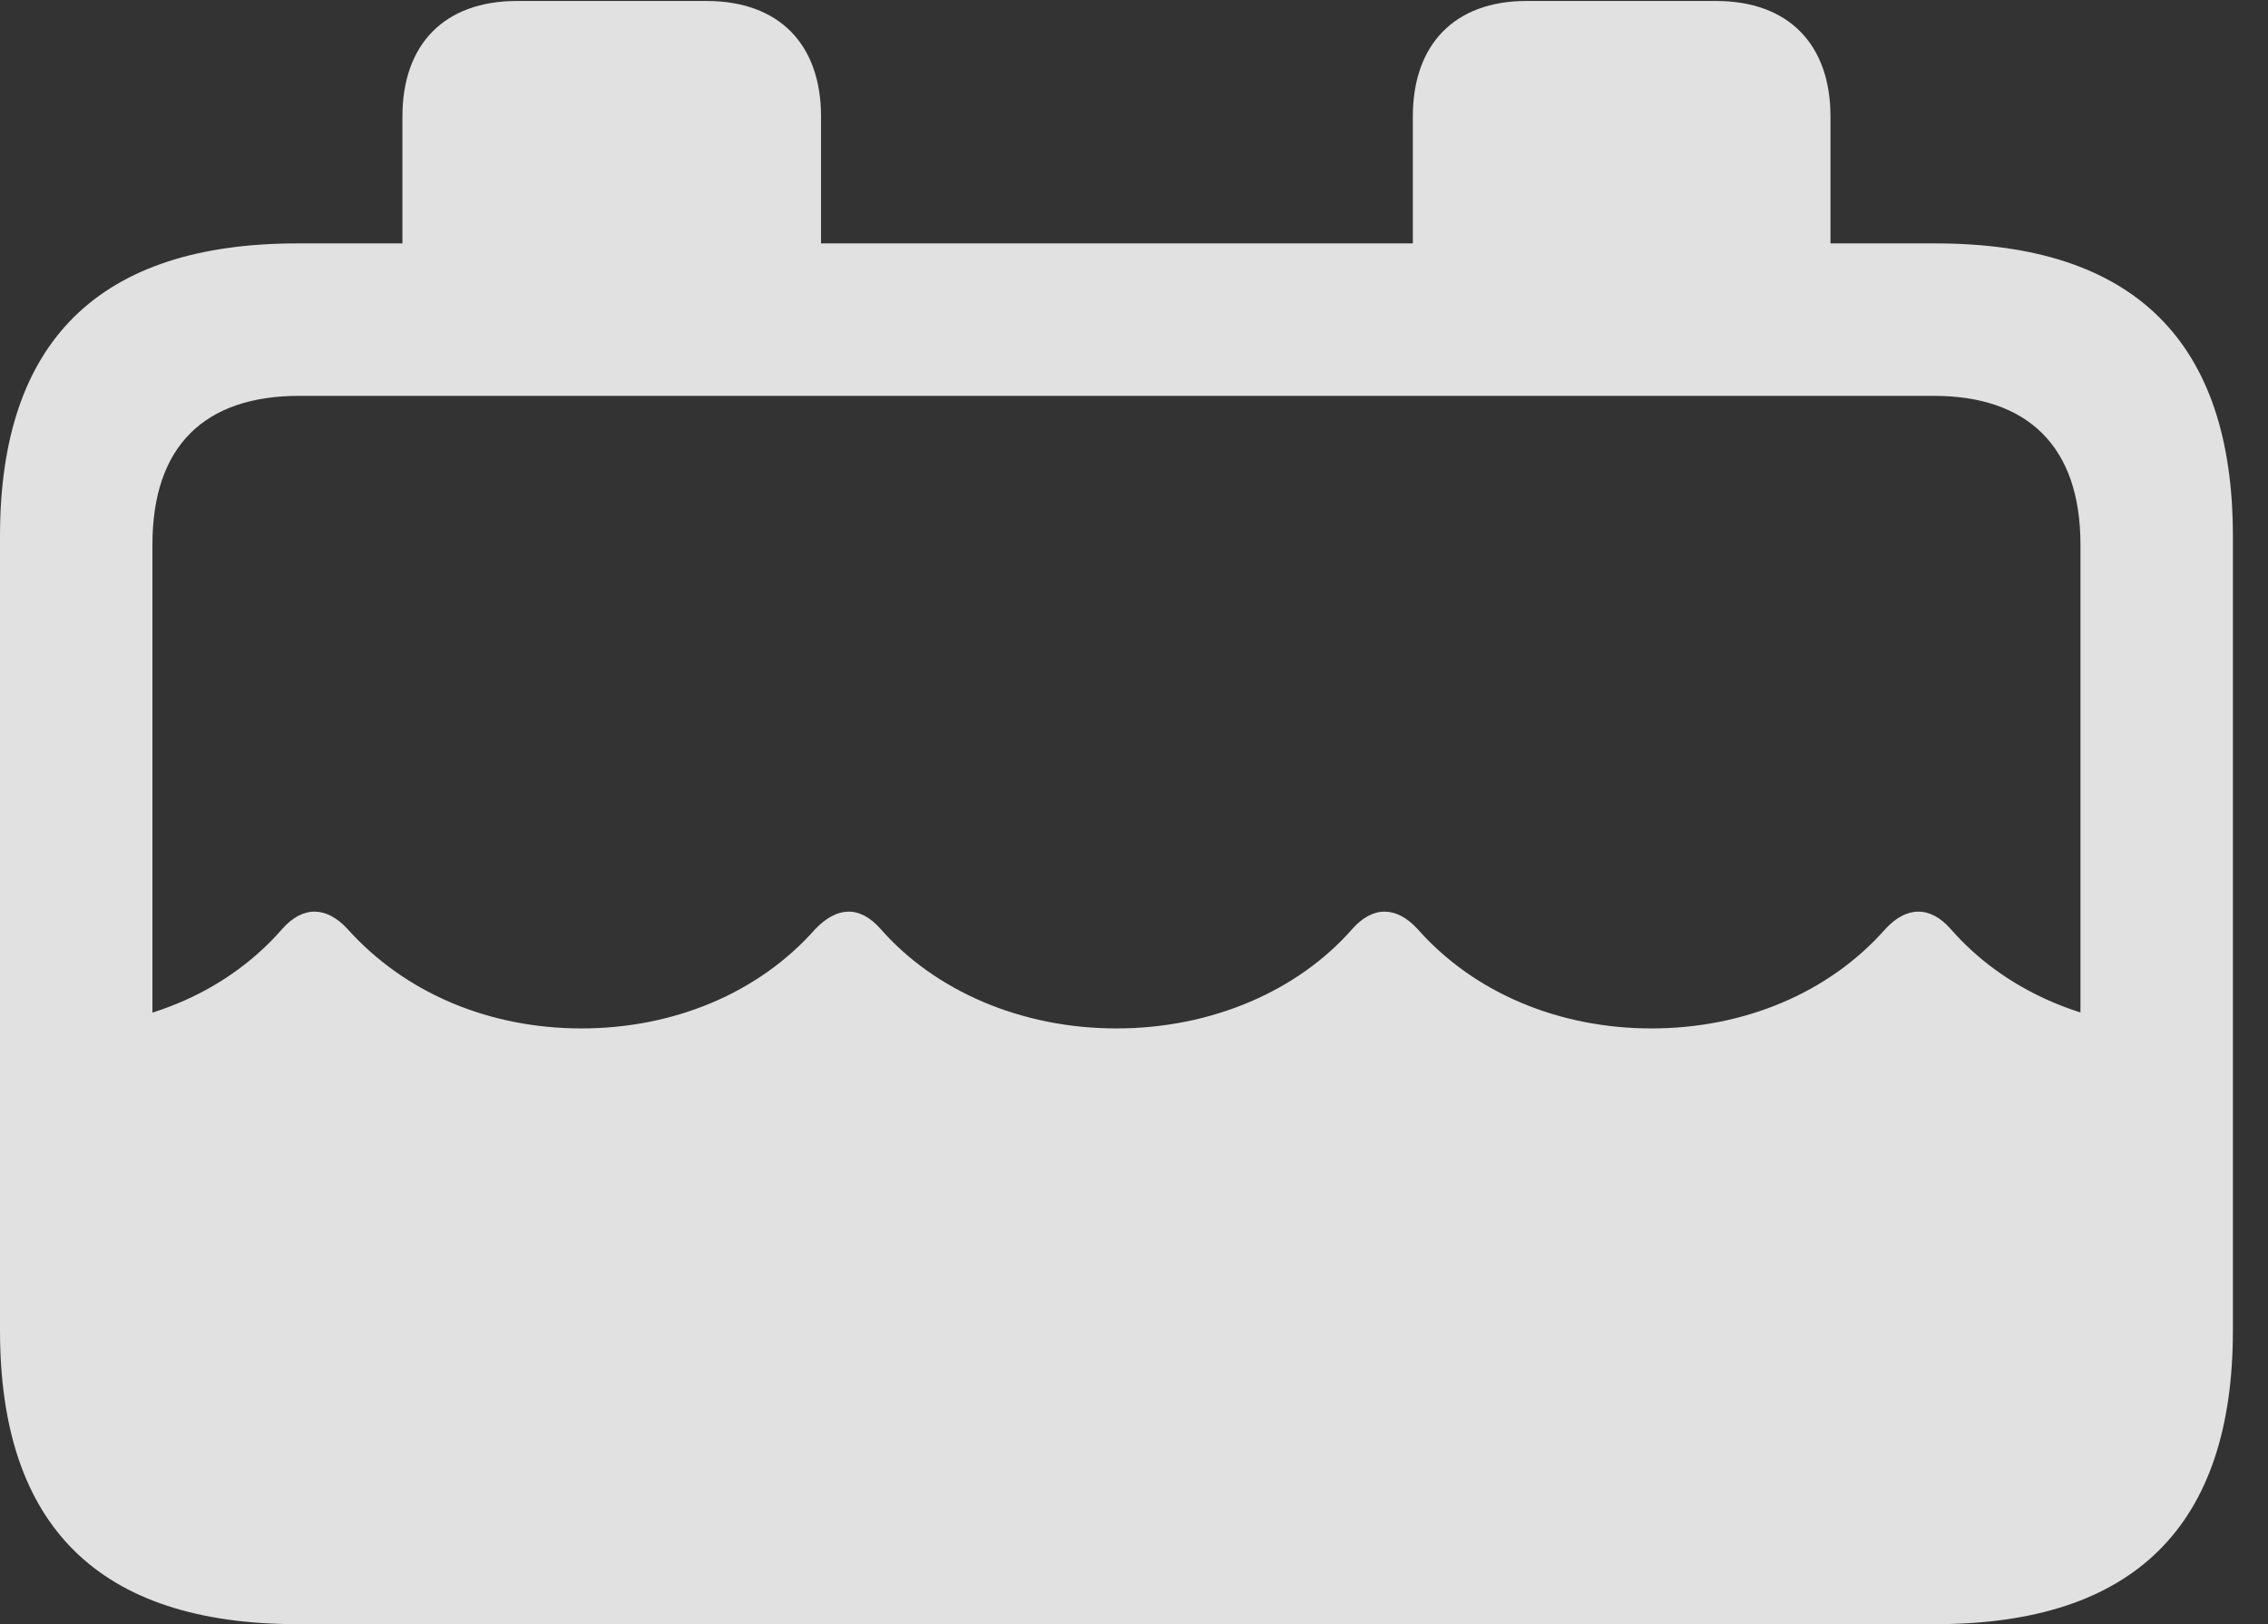 <?xml version="1.0" encoding="UTF-8"?>
<!--Generator: Apple Native CoreSVG 341-->
<!DOCTYPE svg
PUBLIC "-//W3C//DTD SVG 1.1//EN"
       "http://www.w3.org/Graphics/SVG/1.1/DTD/svg11.dtd">
<svg version="1.1" xmlns="http://www.w3.org/2000/svg" xmlns:xlink="http://www.w3.org/1999/xlink" viewBox="0 0 23.389 16.748">
 <rect x="0" y="0" width="23.389" height="16.748" fill="#333333" stroke="none"/>
 <g>
  <rect height="16.748" opacity="0" width="23.389" x="0" y="0"/>
  <path d="M2.52 16.016L20.537 16.016C21.709 16.016 22.48 15.195 22.48 13.975L22.48 10.605C21.484 10.586 20.654 10.195 20.117 9.58C19.902 9.336 19.658 9.346 19.443 9.58C18.857 10.244 17.979 10.605 17.031 10.605C16.084 10.605 15.205 10.244 14.619 9.58C14.404 9.346 14.16 9.336 13.945 9.58C13.389 10.215 12.5 10.605 11.514 10.605C10.527 10.605 9.639 10.215 9.082 9.58C8.867 9.336 8.633 9.346 8.408 9.58C7.822 10.244 6.943 10.605 5.996 10.605C5.049 10.605 4.18 10.244 3.584 9.58C3.369 9.346 3.125 9.336 2.91 9.58C2.373 10.195 1.553 10.586 0.547 10.605L0.547 13.975C0.547 15.195 1.318 16.016 2.52 16.016ZM3.066 16.748L19.961 16.748C22.012 16.748 23.027 15.732 23.027 13.721L23.027 5.527C23.027 3.525 22.012 2.51 19.961 2.51L18.877 2.51L18.877 1.201C18.877 0.459 18.447 0.01 17.695 0.01L15.742 0.01C15 0.01 14.57 0.459 14.57 1.201L14.57 2.51L8.467 2.51L8.467 1.201C8.467 0.459 8.037 0.01 7.285 0.01L5.332 0.01C4.58 0.01 4.15 0.459 4.15 1.201L4.15 2.51L3.066 2.51C1.025 2.51 0 3.516 0 5.527L0 13.721C0 15.742 1.025 16.748 3.066 16.748ZM1.572 13.643L1.572 5.615C1.572 4.6 2.109 4.082 3.086 4.082L19.941 4.082C20.908 4.082 21.455 4.6 21.455 5.615L21.455 13.643C21.455 14.648 20.908 15.176 19.941 15.176L3.086 15.176C2.109 15.176 1.572 14.648 1.572 13.643Z" fill="white" fill-opacity="0.85"/>
 </g>
</svg>

